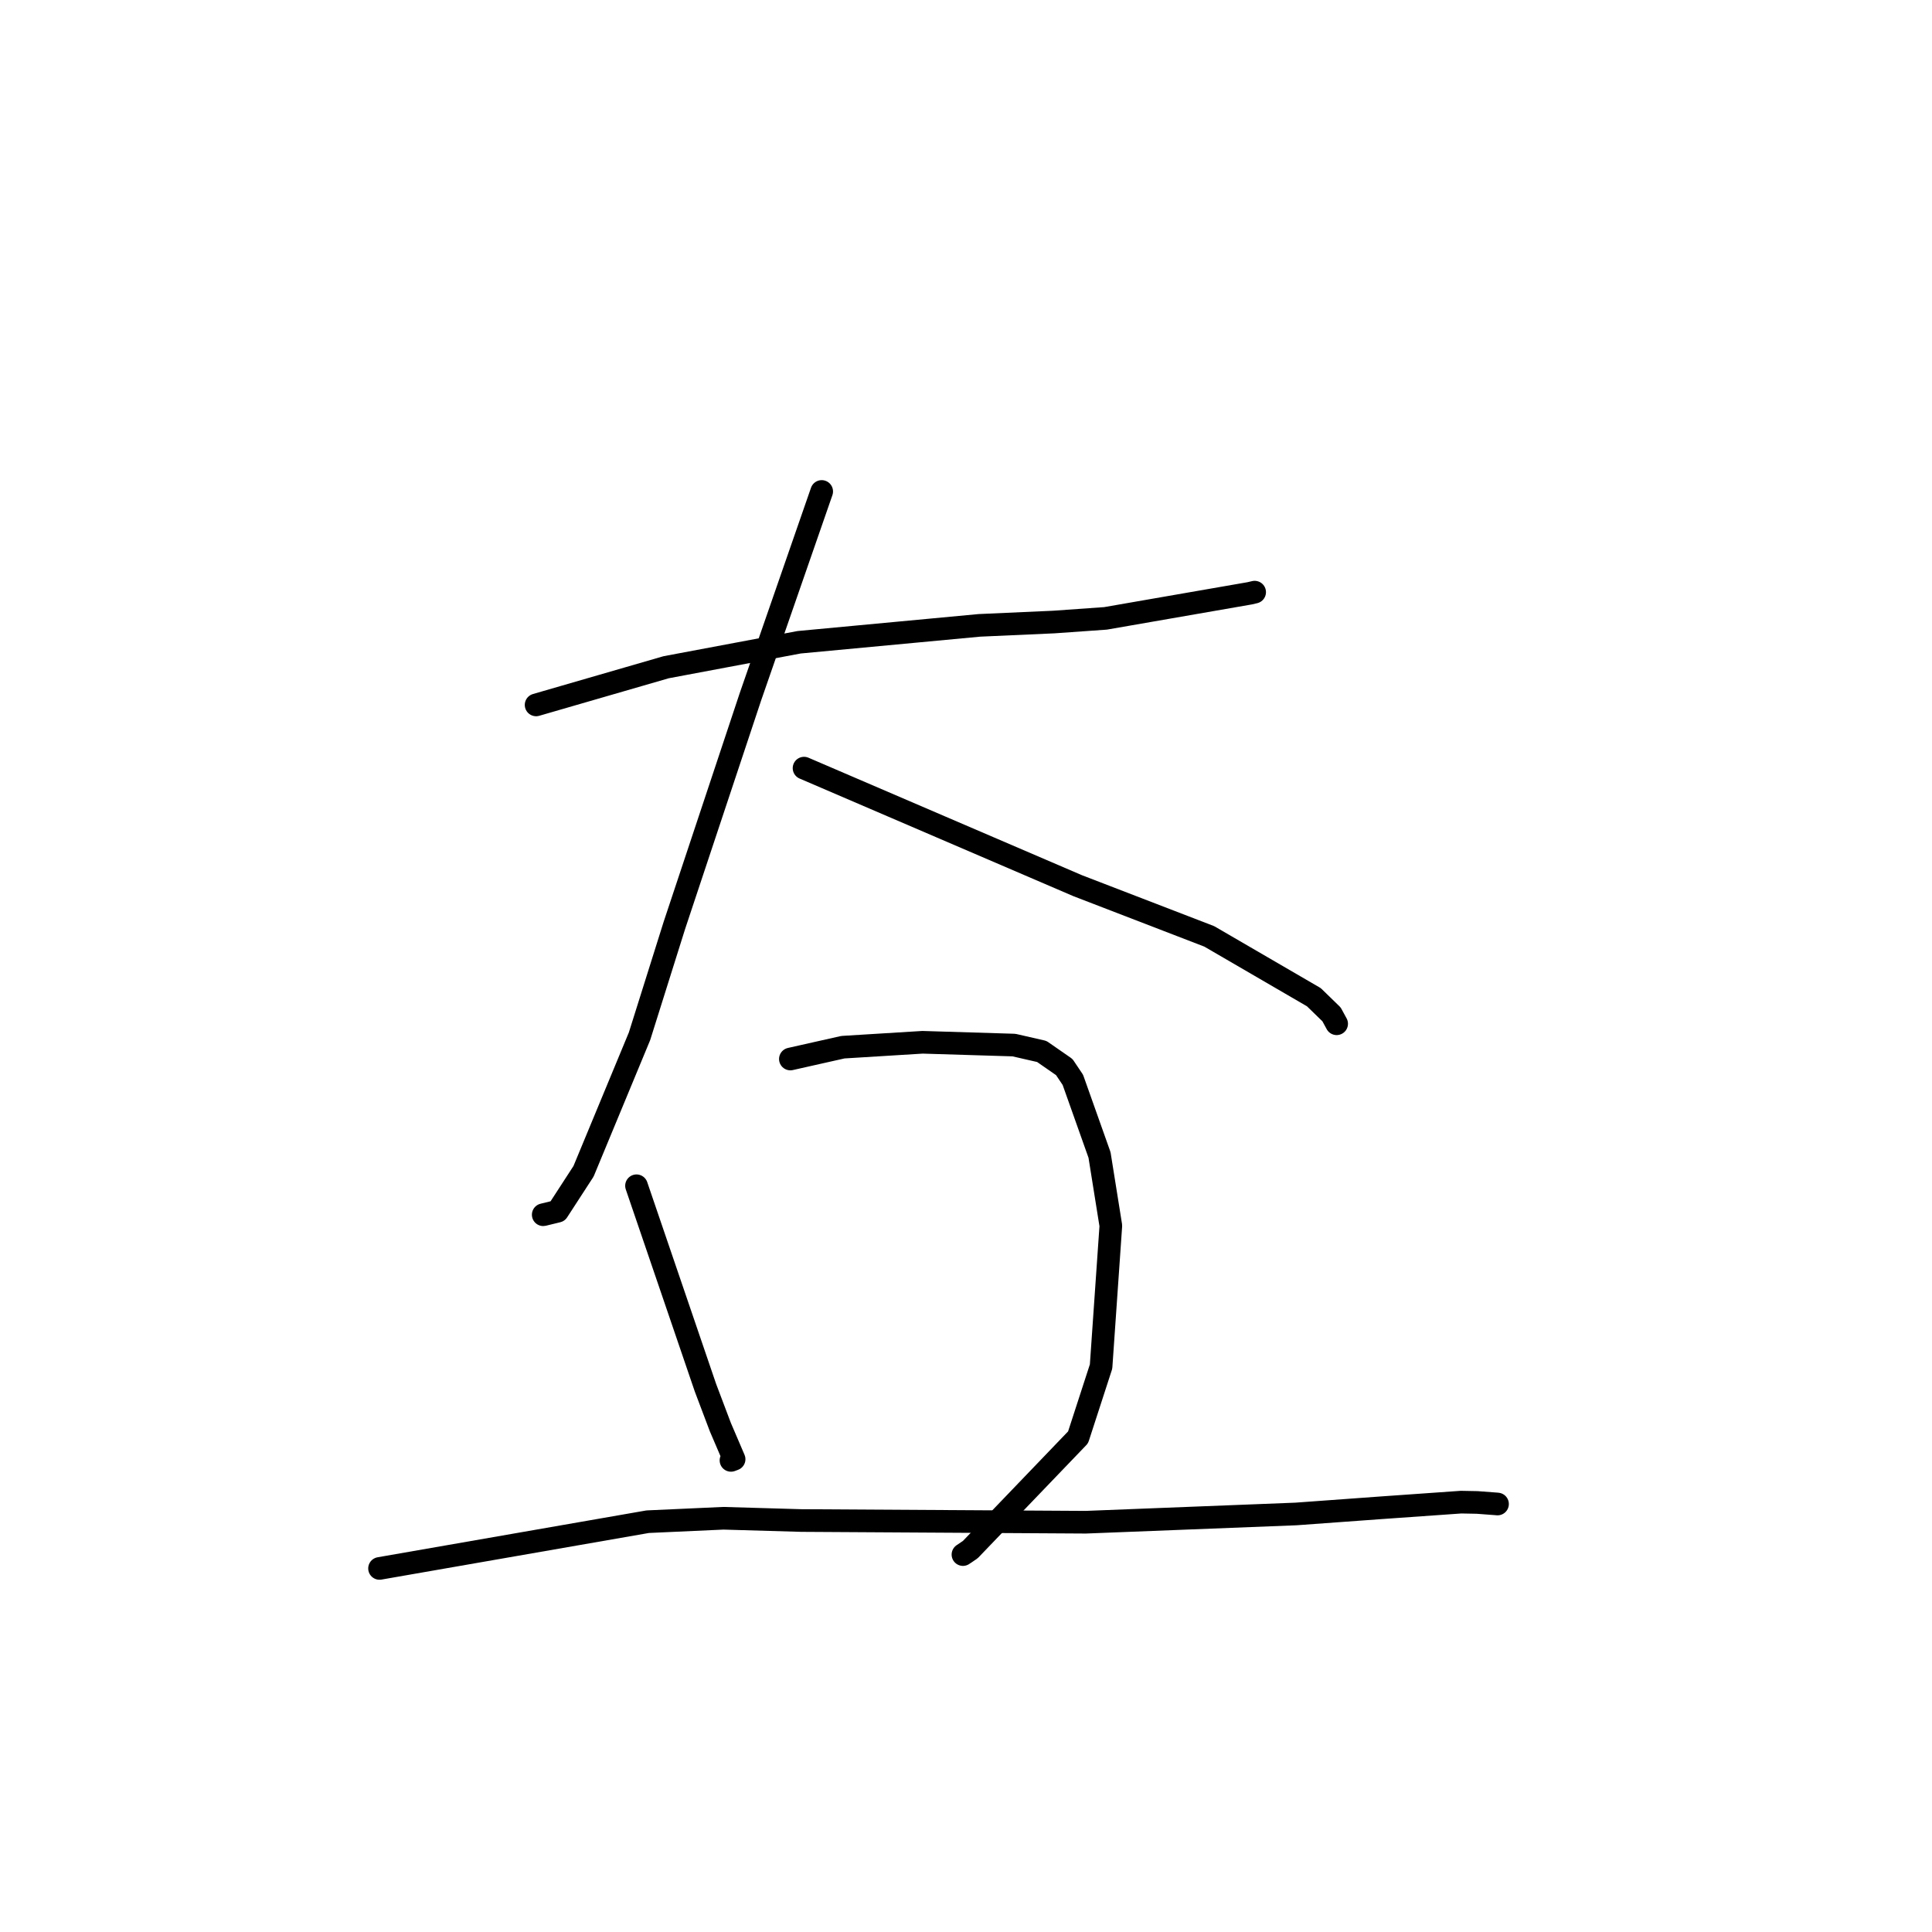 <?xml version="1.0" standalone="no"?>
    <svg width="256" height="256" xmlns="http://www.w3.org/2000/svg" version="1.1">
    <polyline stroke="black" stroke-width="3" stroke-linecap="round" fill="transparent" stroke-linejoin="round" points="71.036 93.404 79.65 90.908 88.265 88.413 105.887 85.103 129.761 82.865 139.642 82.422 146.485 81.938 165.583 78.618 166.243 78.464 166.248 78.463 " />
        <polyline stroke="black" stroke-width="3" stroke-linecap="round" fill="transparent" stroke-linejoin="round" points="108.88 65.121 104.161 78.713 99.443 92.304 89.359 122.619 84.739 137.312 77.324 155.198 73.887 160.494 71.998 160.954 71.981 160.958 71.98 160.958 " />
        <polyline stroke="black" stroke-width="3" stroke-linecap="round" fill="transparent" stroke-linejoin="round" points="106.539 101.782 124.669 109.571 142.799 117.359 160.232 124.076 174.097 132.137 176.436 134.412 177.106 135.642 177.112 135.652 177.112 135.654 177.113 135.654 " />
        <polyline stroke="black" stroke-width="3" stroke-linecap="round" fill="transparent" stroke-linejoin="round" points="84.34 157.119 88.908 170.498 93.475 183.877 95.455 189.113 97.273 193.354 96.88 193.5 96.858 193.508 " />
        <polyline stroke="black" stroke-width="3" stroke-linecap="round" fill="transparent" stroke-linejoin="round" points="104.729 140.324 108.21 139.541 111.691 138.759 122.243 138.108 134.352 138.478 138.042 139.323 141.02 141.39 142.158 143.085 145.693 153.041 147.192 162.414 145.898 181.072 142.85 190.455 128.568 205.333 127.596 205.989 " />
        <polyline stroke="black" stroke-width="3" stroke-linecap="round" fill="transparent" stroke-linejoin="round" points="50.29 207.825 68.057 204.729 85.825 201.633 95.846 201.178 106.152 201.477 143.869 201.702 171.715 200.609 183.016 199.787 193.597 199.042 195.735 199.083 198.315 199.277 198.428 199.289 198.43 199.289 " />
        </svg>